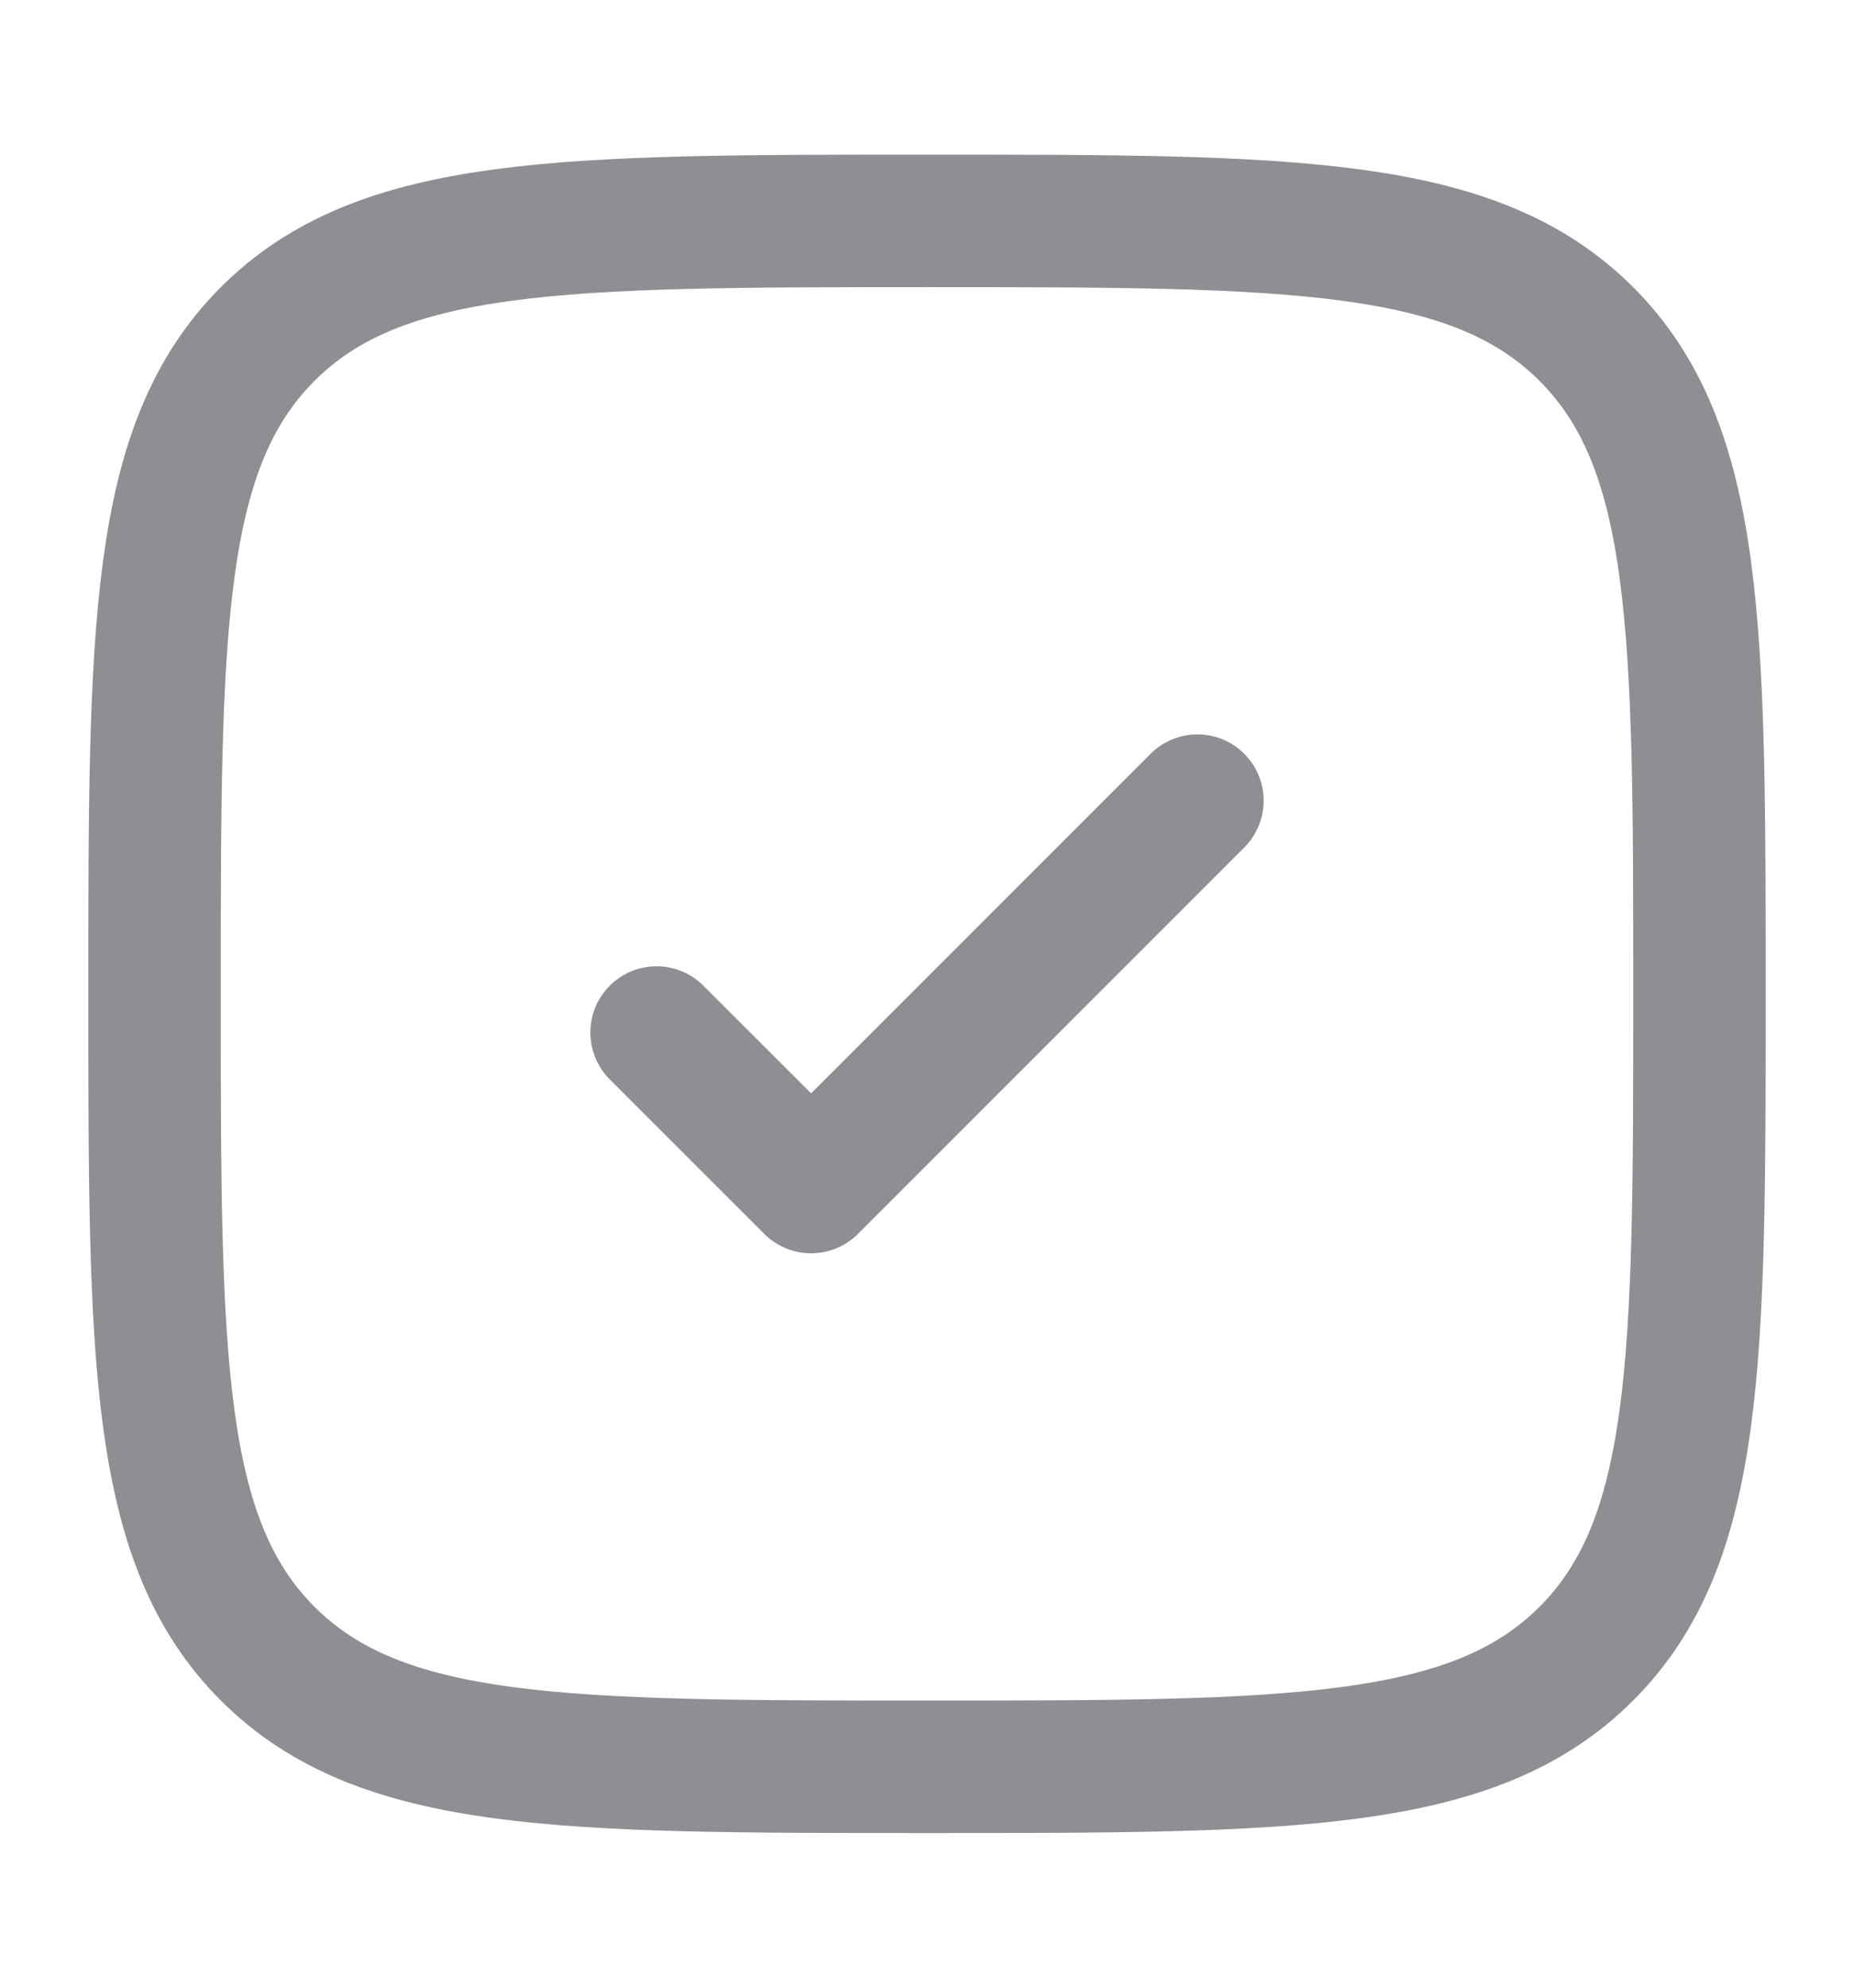 <svg width="14" height="15" viewBox="0 0 14 15" fill="none" xmlns="http://www.w3.org/2000/svg">
<path d="M1.167 7.5C1.167 4.75 1.167 3.375 2.021 2.521C2.875 1.667 4.25 1.667 7 1.667C9.75 1.667 11.125 1.667 11.979 2.521C12.833 3.375 12.833 4.75 12.833 7.5C12.833 10.25 12.833 11.625 11.979 12.479C11.125 13.333 9.75 13.333 7 13.333C4.25 13.333 2.875 13.333 2.021 12.479C1.167 11.625 1.167 10.25 1.167 7.5Z" stroke="#8E8E93"/>
<path d="M4.958 7.792L6.125 8.958L9.042 6.042" stroke="#8E8E93" stroke-linecap="round" stroke-linejoin="round"/>
</svg>
